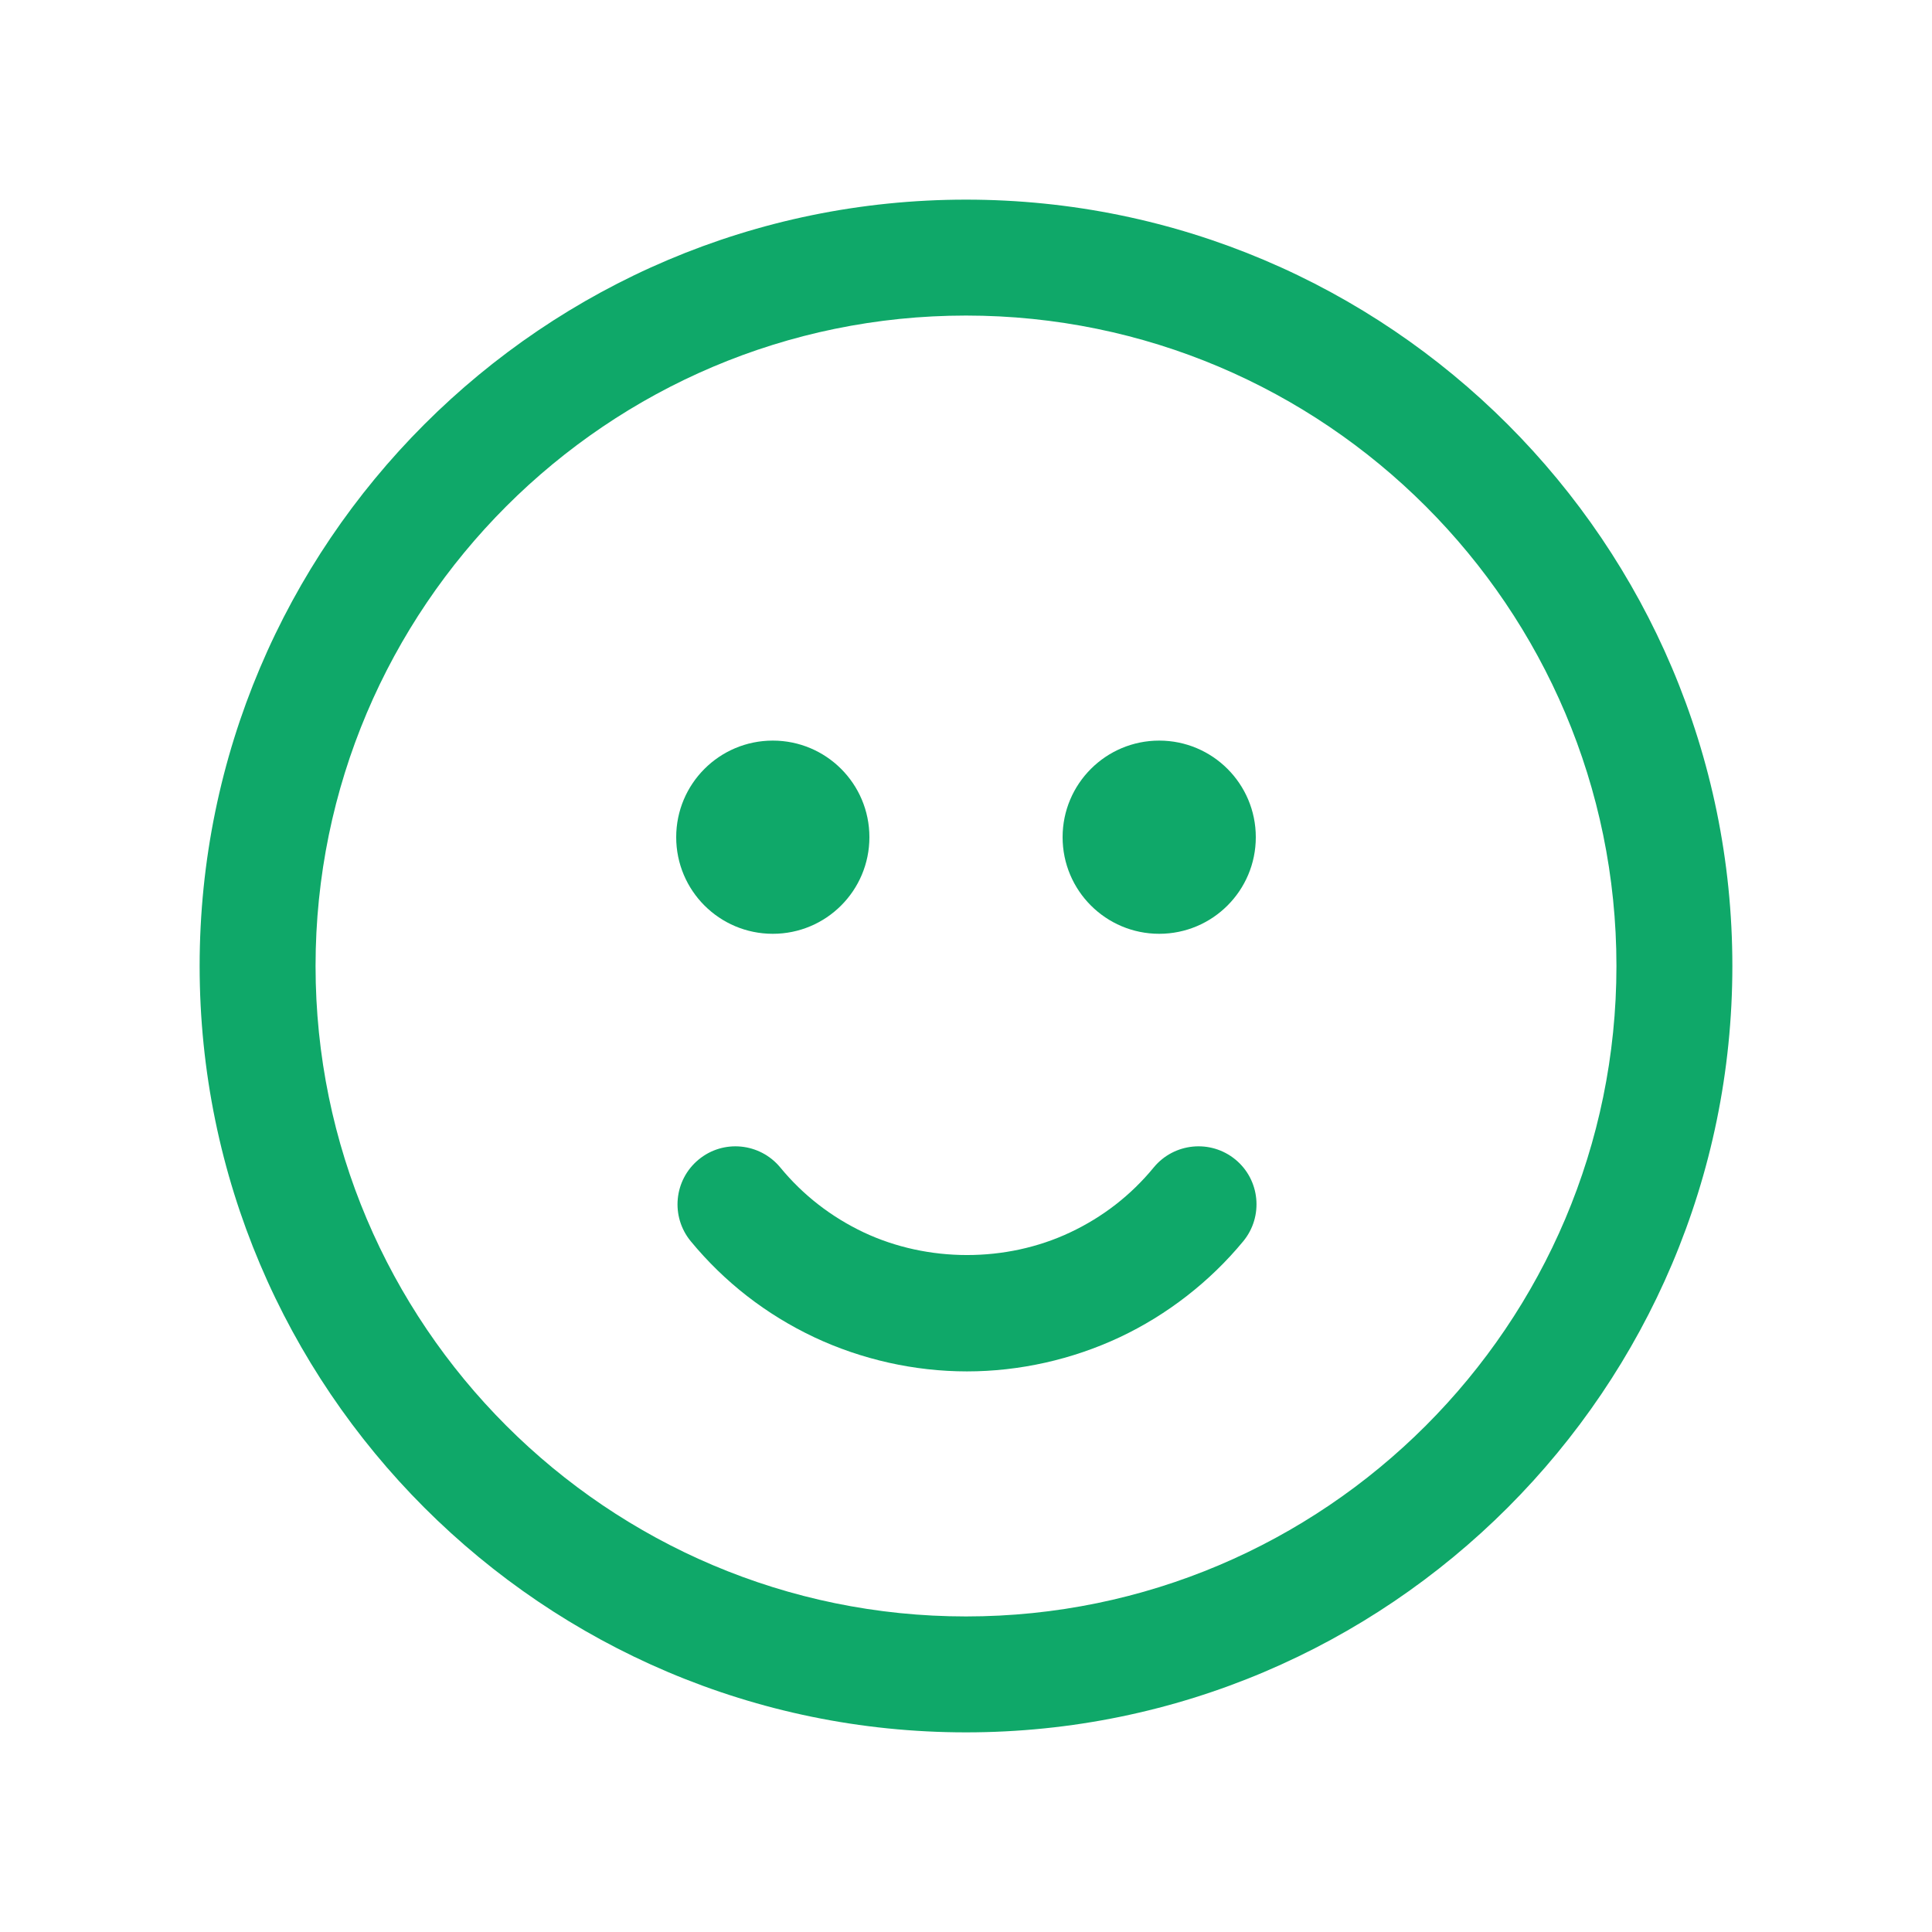 <?xml version="1.0" encoding="utf-8"?>
<!-- Generator: Adobe Illustrator 16.0.0, SVG Export Plug-In . SVG Version: 6.00 Build 0)  -->
<!DOCTYPE svg PUBLIC "-//W3C//DTD SVG 1.1//EN" "http://www.w3.org/Graphics/SVG/1.1/DTD/svg11.dtd">
<svg version="1.1" id="Layer_1" xmlns="http://www.w3.org/2000/svg" xmlns:xlink="http://www.w3.org/1999/xlink" x="0px" y="0px"
	 width="30px" height="30px" viewBox="0 0 30 30" enable-background="new 0 0 30 30" xml:space="preserve">
<path fill="#0FA869" d="M15,26.9C8.438,26.9,3.1,21.562,3.1,15S8.438,3.1,15,3.1S26.9,8.438,26.9,15S21.562,26.9,15,26.9z M15,4.9
	C9.431,4.9,4.9,9.431,4.9,15S9.431,25.1,15,25.1s10.1-4.53,10.1-10.1S20.569,4.9,15,4.9z"/>
<path fill="#0FA869" d="M12,14.5c0.829,0,1.5-0.671,1.5-1.5s-0.671-1.5-1.5-1.5s-1.5,0.671-1.5,1.5S11.171,14.5,12,14.5z"/>
<path fill="#0FA869" d="M18,14.5c0.828,0,1.5-0.671,1.5-1.5s-0.672-1.5-1.5-1.5s-1.5,0.671-1.5,1.5S17.172,14.5,18,14.5z"/>
<path fill="#0FA869" d="M15.015,21.295c-0.815,0-1.635-0.184-2.371-0.53c-0.749-0.354-1.394-0.856-1.918-1.491
	c-0.316-0.384-0.262-0.951,0.122-1.268c0.383-0.317,0.95-0.261,1.267,0.121c0.354,0.431,0.792,0.77,1.298,1.01
	c0.993,0.467,2.21,0.47,3.206-0.001c0.507-0.239,0.943-0.578,1.296-1.008c0.316-0.383,0.883-0.439,1.268-0.123
	c0.384,0.316,0.438,0.884,0.123,1.268c-0.517,0.627-1.18,1.143-1.918,1.491C16.65,21.111,15.83,21.295,15.015,21.295z"/>
</svg>
